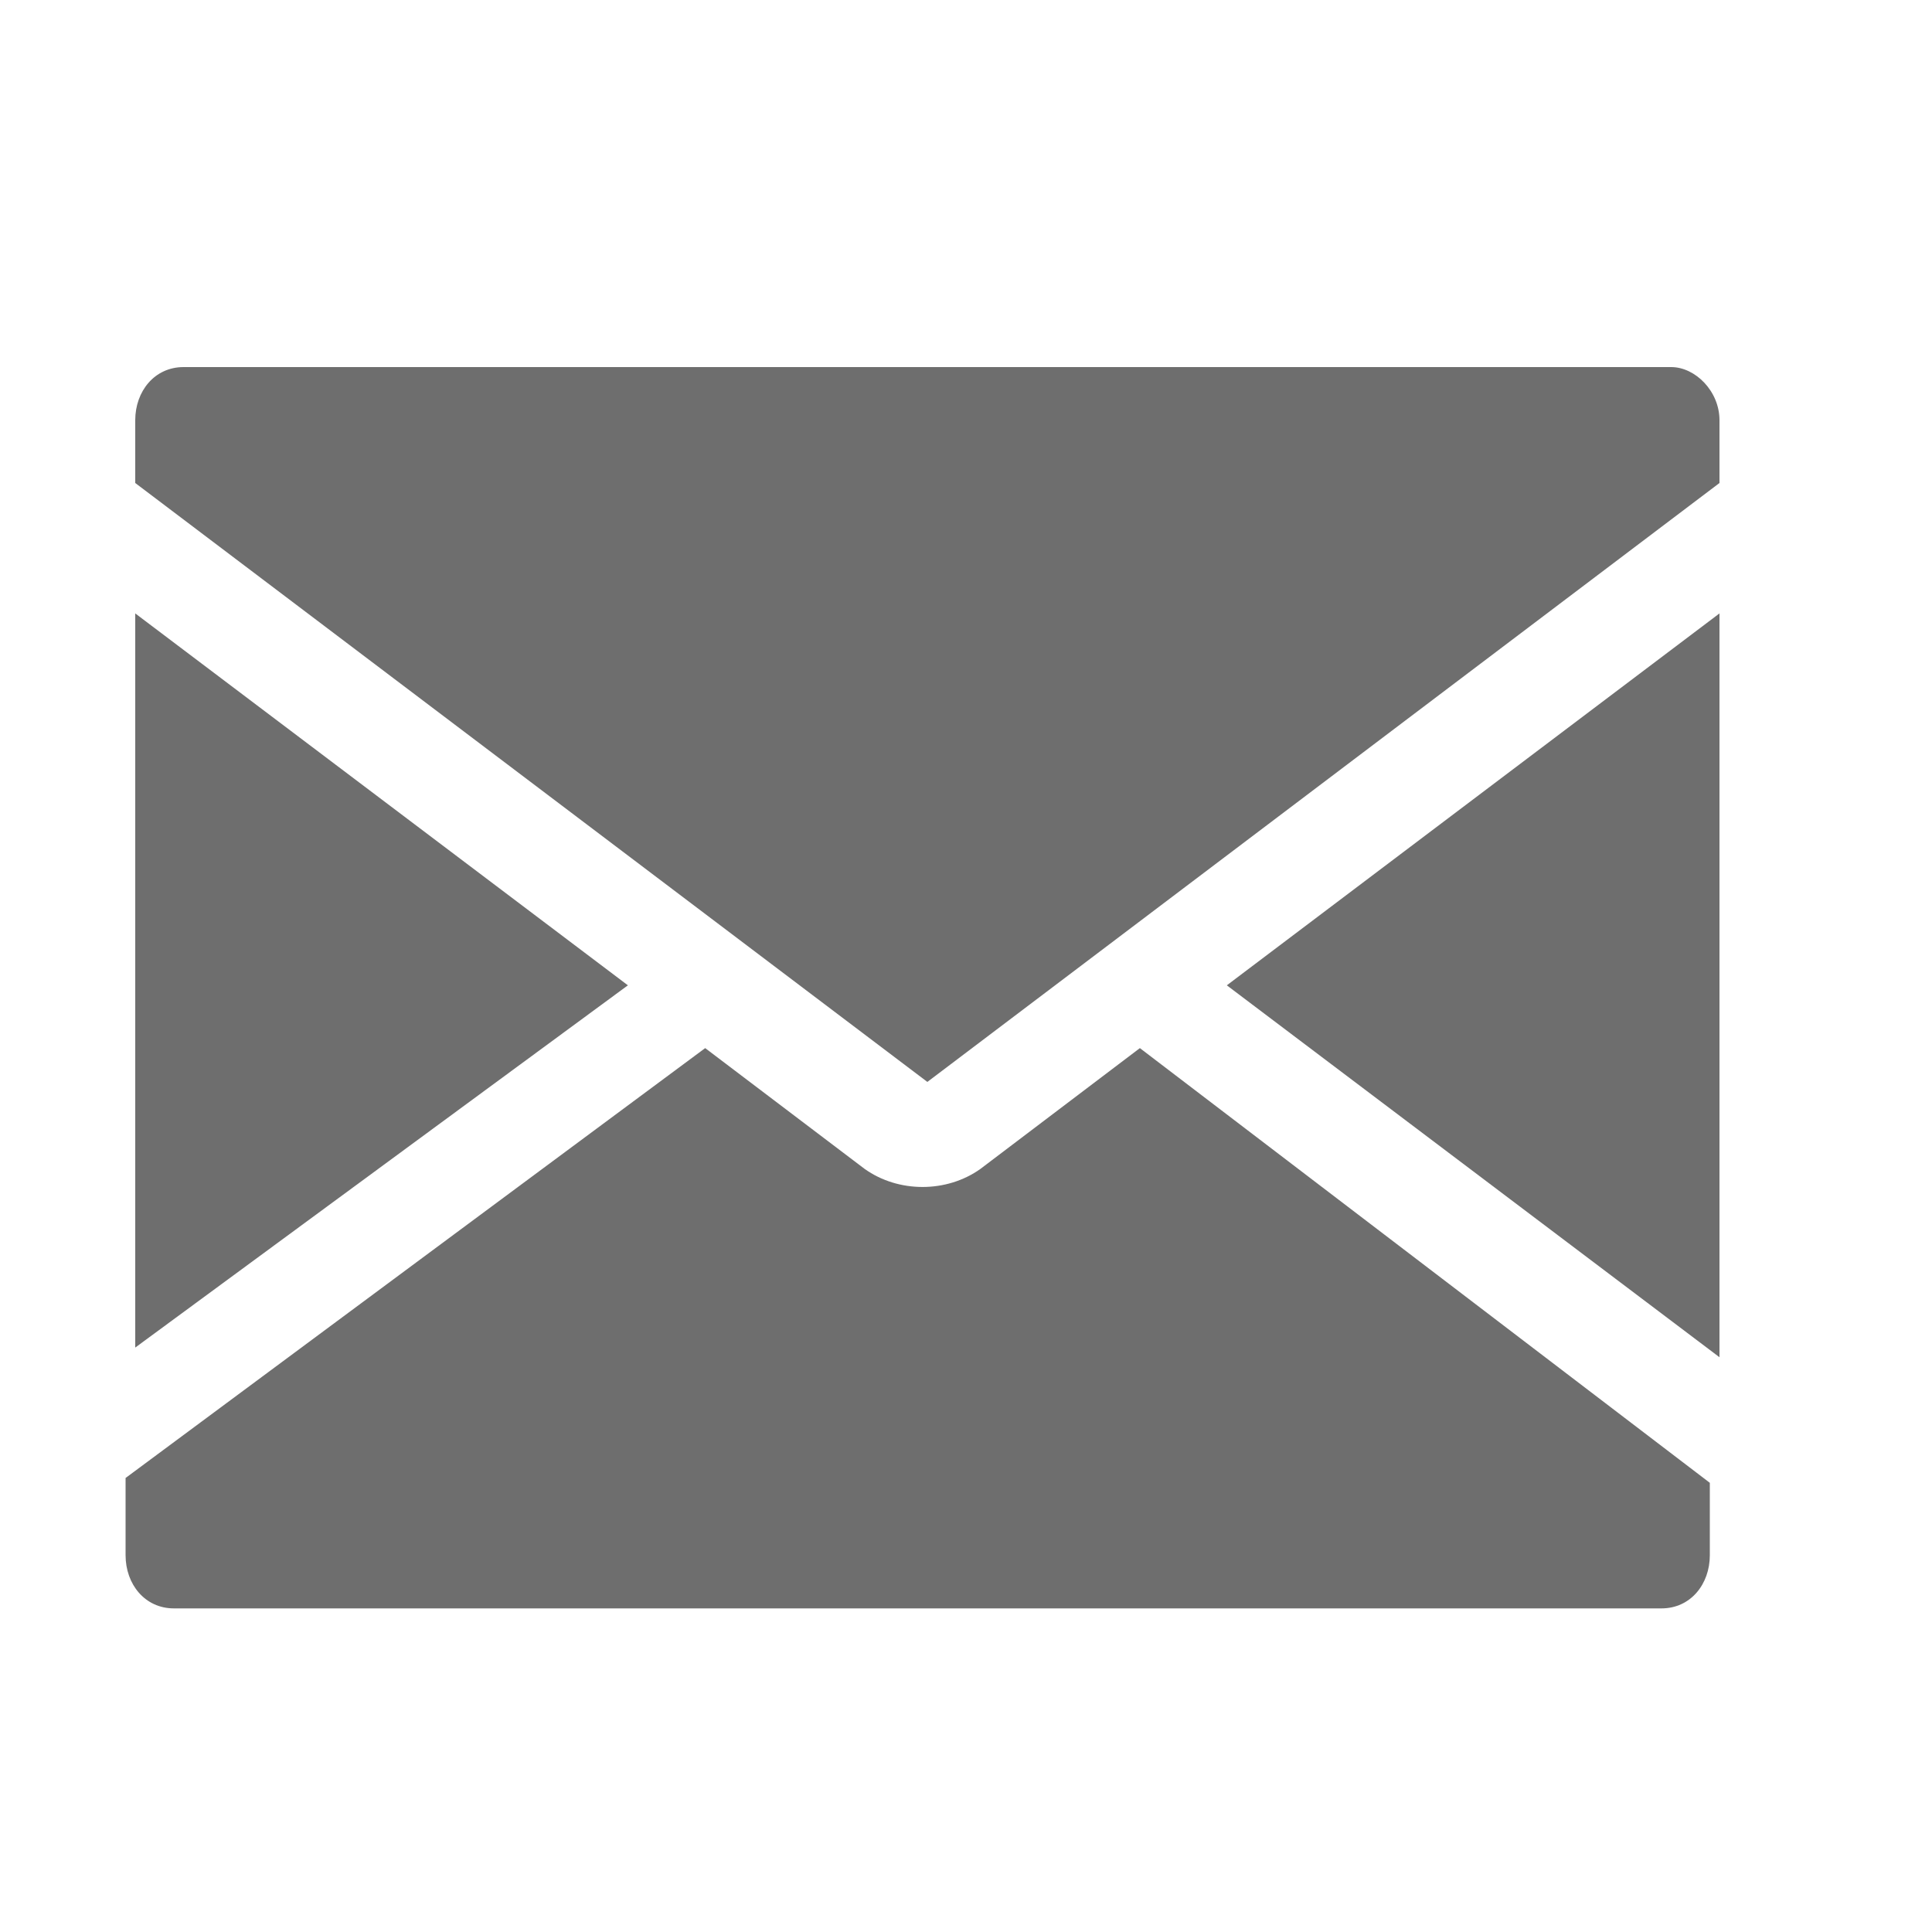<?xml version="1.0" encoding="utf-8"?>
<!-- Generator: Adobe Illustrator 24.3.0, SVG Export Plug-In . SVG Version: 6.00 Build 0)  -->
<svg version="1.1" id="Layer_1" xmlns="http://www.w3.org/2000/svg" xmlns:xlink="http://www.w3.org/1999/xlink" x="0px" y="0px"
	 viewBox="0 0 40 40" style="enable-background:new 0 0 40 40;" xml:space="preserve">
<style type="text/css">
	.st0{fill:#FF13DC;fill-opacity:0;}
	.st1{fill:#6E6E6E;}
</style>
<rect id="Canvas" x="2.8" y="4" class="st0" width="32.9" height="32.9"/>
<path class="st1" d="M19.2,22.4l16.4-12.4V8.7c0-0.6-0.5-1.1-1-1.1H3.8c-0.6,0-1,0.5-1,1.1v1.3L19.2,22.4z"/>
<polygon class="st1" points="25.4,20.4 35.6,28.1 35.6,16.2 35.6,12.7 "/>
<path class="st1" d="M23.6,21.7l-3.3,2.5c-0.7,0.5-1.7,0.5-2.4,0l-3.3-2.5l-12,8.9v1.6c0,0.6,0.4,1.1,1,1.1h30.8c0.6,0,1-0.5,1-1.1
	v-1.5L23.6,21.7z"/>
<polygon class="st1" points="13,20.4 2.8,12.7 2.8,16.2 2.8,27.9 "/>
</svg>
